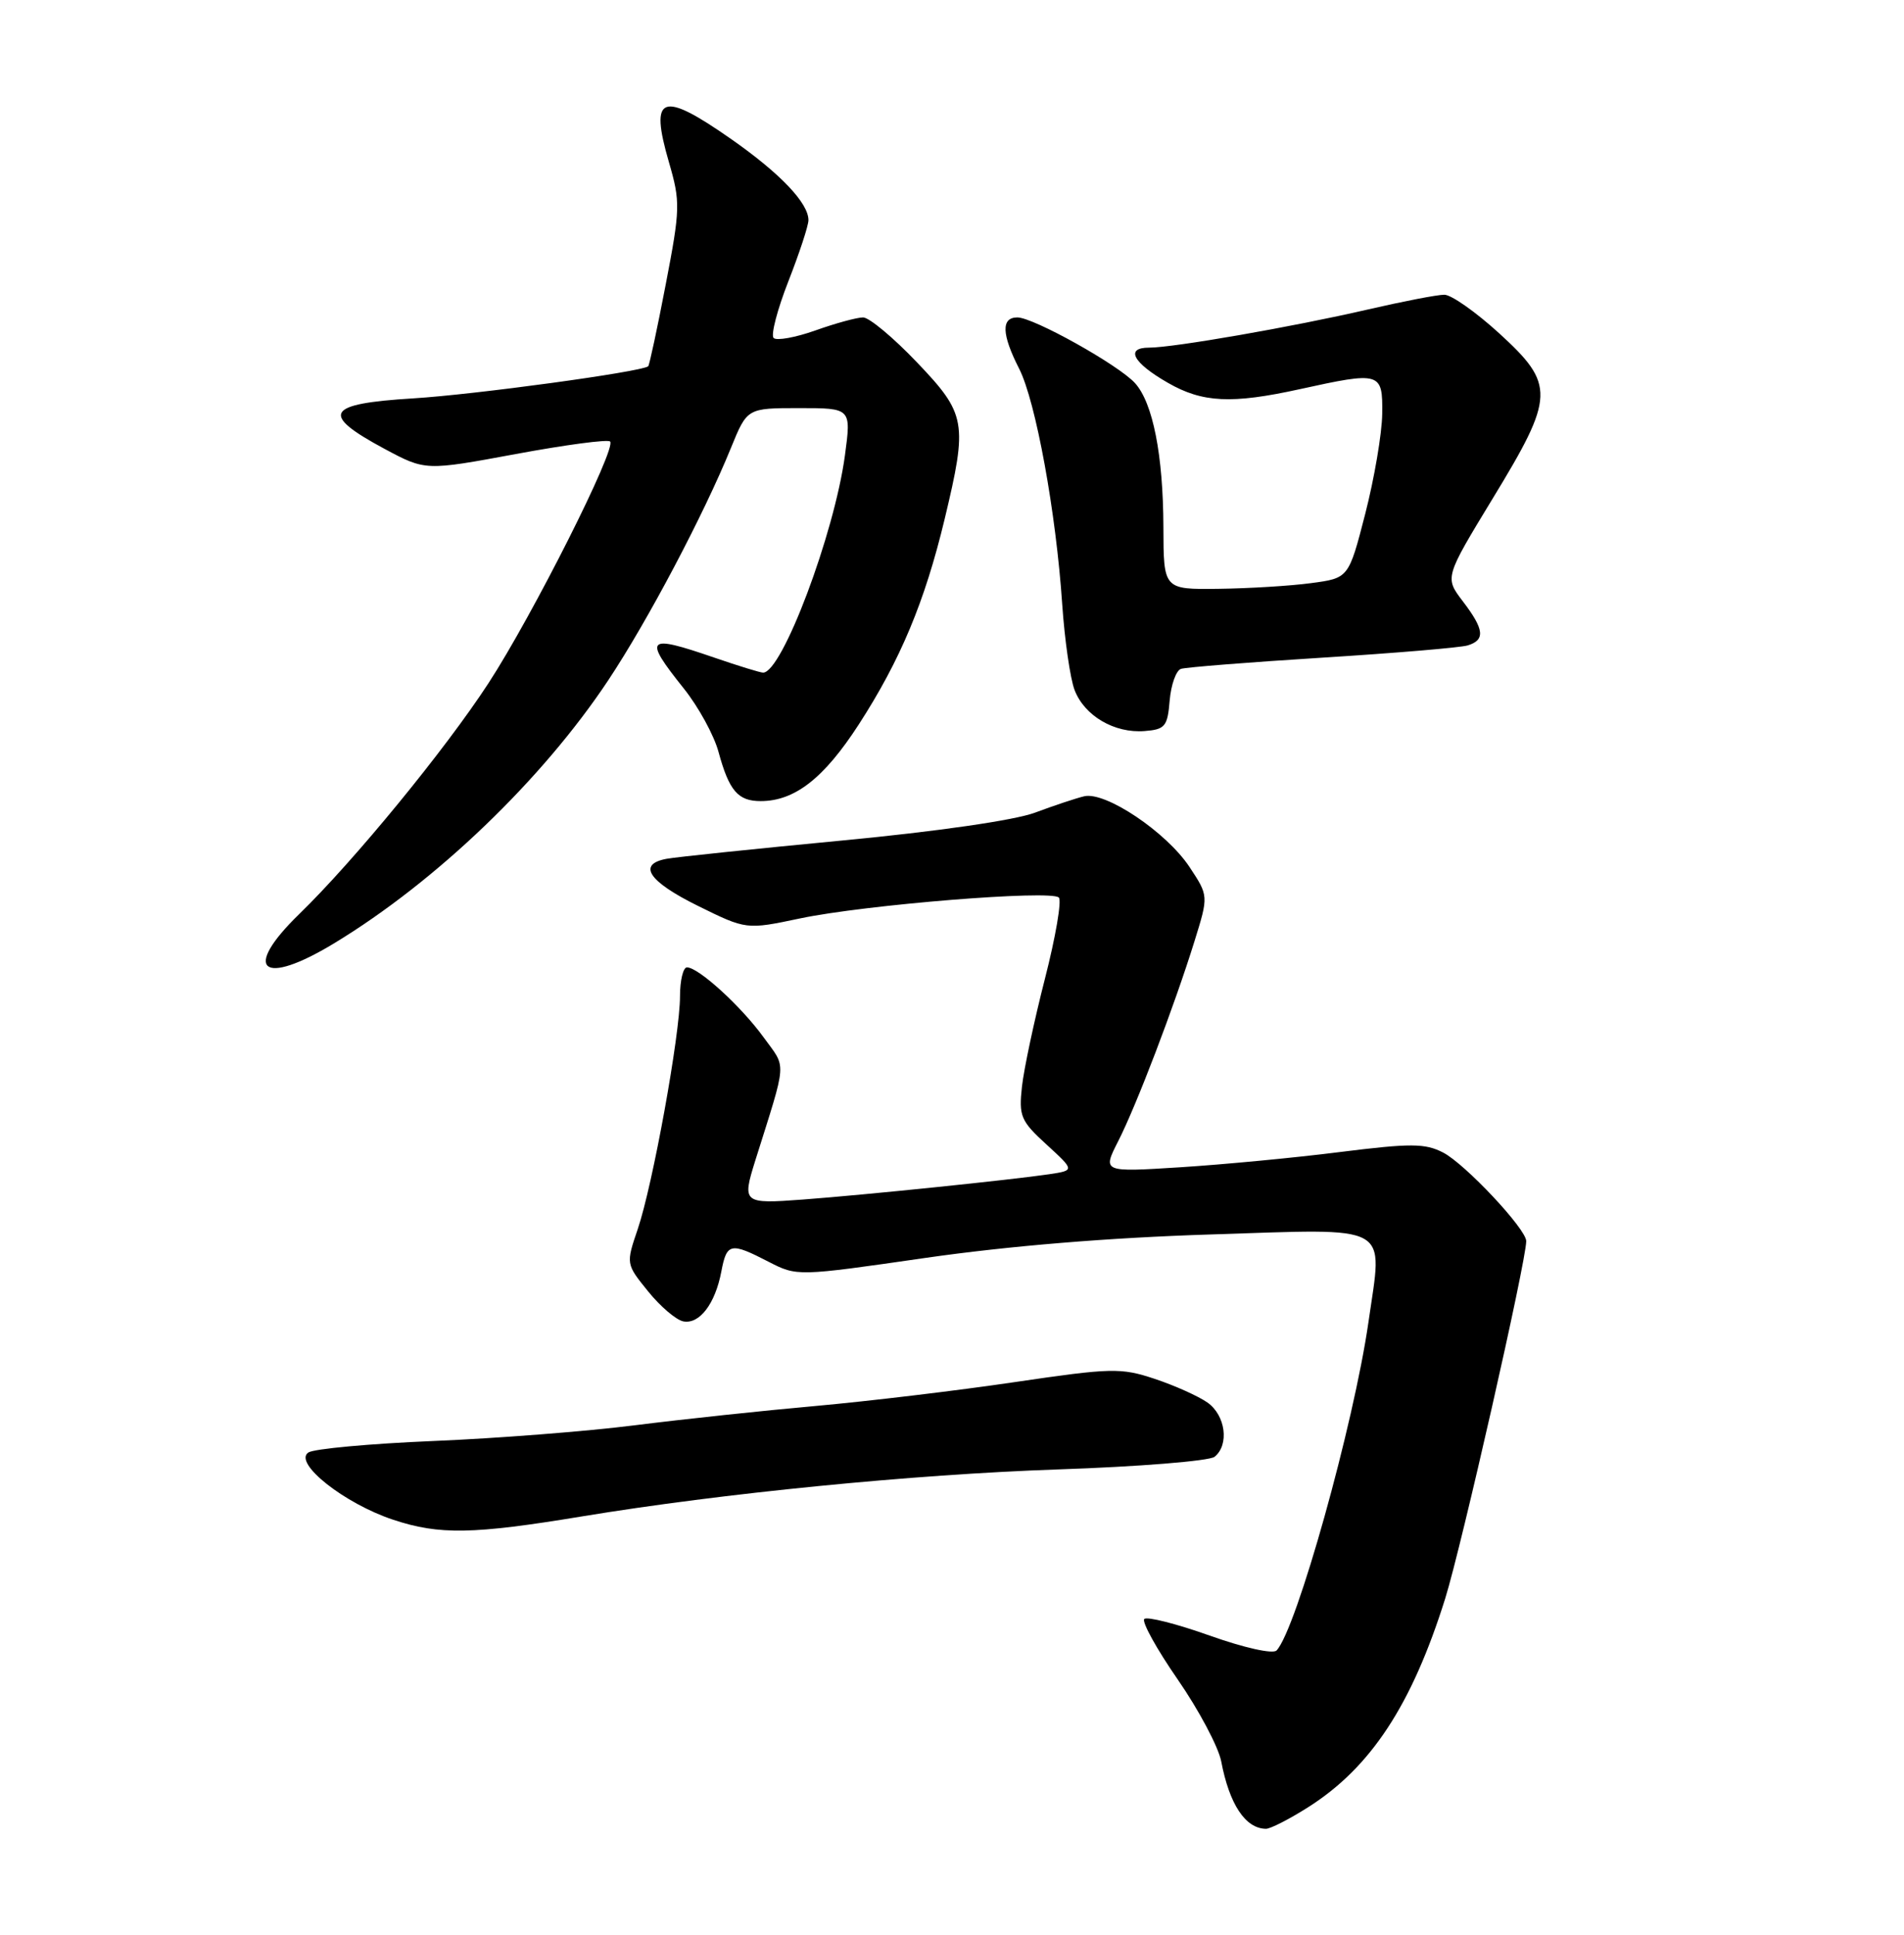 <?xml version="1.0" encoding="UTF-8" standalone="no"?>
<!DOCTYPE svg PUBLIC "-//W3C//DTD SVG 1.1//EN" "http://www.w3.org/Graphics/SVG/1.1/DTD/svg11.dtd" >
<svg xmlns="http://www.w3.org/2000/svg" xmlns:xlink="http://www.w3.org/1999/xlink" version="1.1" viewBox="0 0 252 256">
 <g >
 <path fill="currentColor"
d=" M 173.13 239.13 C 181.43 233.87 186.86 225.60 191.28 211.50 C 193.44 204.58 202.00 166.86 202.00 164.22 C 202.00 162.62 193.92 154.01 191.00 152.50 C 188.62 151.27 186.72 151.26 177.37 152.43 C 171.39 153.19 161.87 154.09 156.20 154.45 C 145.91 155.10 145.91 155.10 147.99 151.01 C 150.40 146.29 155.41 133.17 158.10 124.52 C 159.96 118.53 159.96 118.53 157.43 114.71 C 154.38 110.11 146.32 104.70 143.50 105.36 C 142.40 105.62 139.47 106.60 137.00 107.52 C 134.32 108.53 124.03 110.02 111.50 111.21 C 99.95 112.31 89.49 113.40 88.25 113.63 C 84.30 114.35 85.82 116.63 92.39 119.87 C 98.78 123.02 98.78 123.02 105.90 121.52 C 114.51 119.71 139.13 117.72 140.14 118.76 C 140.54 119.17 139.71 124.00 138.30 129.50 C 136.89 135.00 135.52 141.42 135.26 143.77 C 134.83 147.69 135.10 148.33 138.52 151.45 C 142.24 154.86 142.24 154.86 138.87 155.37 C 133.88 156.11 114.56 158.10 106.25 158.72 C 98.34 159.31 98.20 159.20 99.96 153.57 C 104.22 140.02 104.12 141.47 101.07 137.26 C 98.11 133.17 92.45 128.00 90.92 128.00 C 90.42 128.00 90.00 129.72 90.00 131.83 C 90.00 136.89 86.39 156.80 84.41 162.62 C 82.84 167.24 82.84 167.24 85.78 170.87 C 87.39 172.87 89.49 174.65 90.43 174.84 C 92.57 175.26 94.66 172.52 95.47 168.25 C 96.19 164.45 96.68 164.35 101.72 166.95 C 105.49 168.89 105.53 168.89 122.50 166.44 C 133.50 164.86 146.81 163.76 160.22 163.34 C 184.54 162.57 183.01 161.72 181.12 174.93 C 179.18 188.44 171.59 215.60 168.96 218.38 C 168.49 218.89 164.69 218.04 160.12 216.42 C 155.71 214.85 151.80 213.86 151.45 214.22 C 151.09 214.58 153.08 218.19 155.88 222.23 C 158.68 226.28 161.26 231.15 161.63 233.05 C 162.71 238.74 164.83 241.95 167.55 241.98 C 168.13 241.99 170.64 240.71 173.13 239.13 Z  M 77.00 200.65 C 95.62 197.58 120.79 195.09 140.00 194.43 C 150.72 194.07 160.06 193.31 160.75 192.76 C 162.73 191.17 162.21 187.26 159.80 185.57 C 158.58 184.72 155.44 183.31 152.81 182.44 C 148.36 180.96 147.10 180.99 134.27 182.88 C 126.69 184.00 114.88 185.41 108.00 186.03 C 101.12 186.64 90.33 187.79 84.00 188.59 C 77.67 189.39 65.67 190.33 57.31 190.67 C 48.96 191.02 41.53 191.70 40.81 192.19 C 38.78 193.57 45.58 198.95 52.05 201.09 C 58.13 203.11 62.59 203.03 77.00 200.65 Z  M 44.23 124.81 C 57.73 116.63 71.77 103.16 80.51 90.00 C 85.75 82.11 93.15 68.09 96.75 59.25 C 98.89 54.00 98.89 54.00 105.78 54.00 C 112.67 54.00 112.67 54.00 111.83 60.25 C 110.43 70.62 103.51 89.00 101.00 89.00 C 100.62 89.00 97.70 88.10 94.50 87.00 C 85.52 83.91 85.10 84.34 90.51 91.11 C 92.44 93.52 94.51 97.30 95.10 99.50 C 96.50 104.63 97.67 106.00 100.67 106.00 C 105.19 106.00 109.05 102.98 113.66 95.86 C 119.17 87.34 122.40 79.61 125.02 68.71 C 128.09 55.89 127.90 54.79 121.35 47.93 C 118.24 44.67 115.04 42.00 114.23 42.00 C 113.43 42.00 110.59 42.77 107.93 43.72 C 105.28 44.66 102.78 45.11 102.39 44.72 C 102.00 44.33 102.88 40.96 104.34 37.23 C 105.80 33.50 107.00 29.86 107.00 29.13 C 107.00 26.86 103.26 22.94 96.77 18.40 C 87.54 11.95 85.94 12.55 88.54 21.48 C 90.06 26.71 90.04 27.62 88.11 37.64 C 86.99 43.48 85.94 48.36 85.79 48.47 C 84.78 49.22 62.83 52.21 54.71 52.71 C 43.07 53.42 42.31 54.78 50.91 59.40 C 56.31 62.29 56.31 62.29 68.25 60.08 C 74.82 58.86 80.44 58.11 80.75 58.42 C 81.64 59.30 70.48 81.45 64.65 90.40 C 58.90 99.22 46.87 113.89 39.59 120.96 C 31.97 128.36 34.67 130.61 44.23 124.81 Z  M 154.81 92.69 C 154.99 90.60 155.66 88.71 156.31 88.50 C 156.97 88.29 165.38 87.62 175.00 87.02 C 184.62 86.42 193.29 85.69 194.25 85.40 C 196.61 84.68 196.45 83.28 193.60 79.55 C 191.21 76.41 191.21 76.41 197.57 65.95 C 205.80 52.44 205.86 50.90 198.42 44.10 C 195.35 41.30 192.09 39.00 191.17 39.00 C 190.25 38.99 185.68 39.88 181.00 40.96 C 171.08 43.25 155.31 46.00 152.08 46.00 C 148.88 46.00 149.94 48.00 154.57 50.65 C 159.15 53.29 163.03 53.47 172.00 51.50 C 182.74 49.14 183.01 49.22 182.94 54.75 C 182.91 57.36 181.89 63.33 180.69 68.00 C 178.50 76.50 178.50 76.50 173.50 77.16 C 170.75 77.53 165.24 77.86 161.25 77.91 C 154.00 78.00 154.00 78.00 153.98 69.75 C 153.95 60.20 152.59 53.31 150.22 50.69 C 148.04 48.29 136.78 42.00 134.65 42.00 C 132.49 42.00 132.56 44.22 134.89 48.79 C 137.09 53.12 139.78 67.86 140.59 80.00 C 140.91 84.67 141.64 89.76 142.22 91.29 C 143.52 94.71 147.49 97.05 151.50 96.73 C 154.20 96.52 154.53 96.12 154.81 92.69 Z "/>
</g>
</svg>